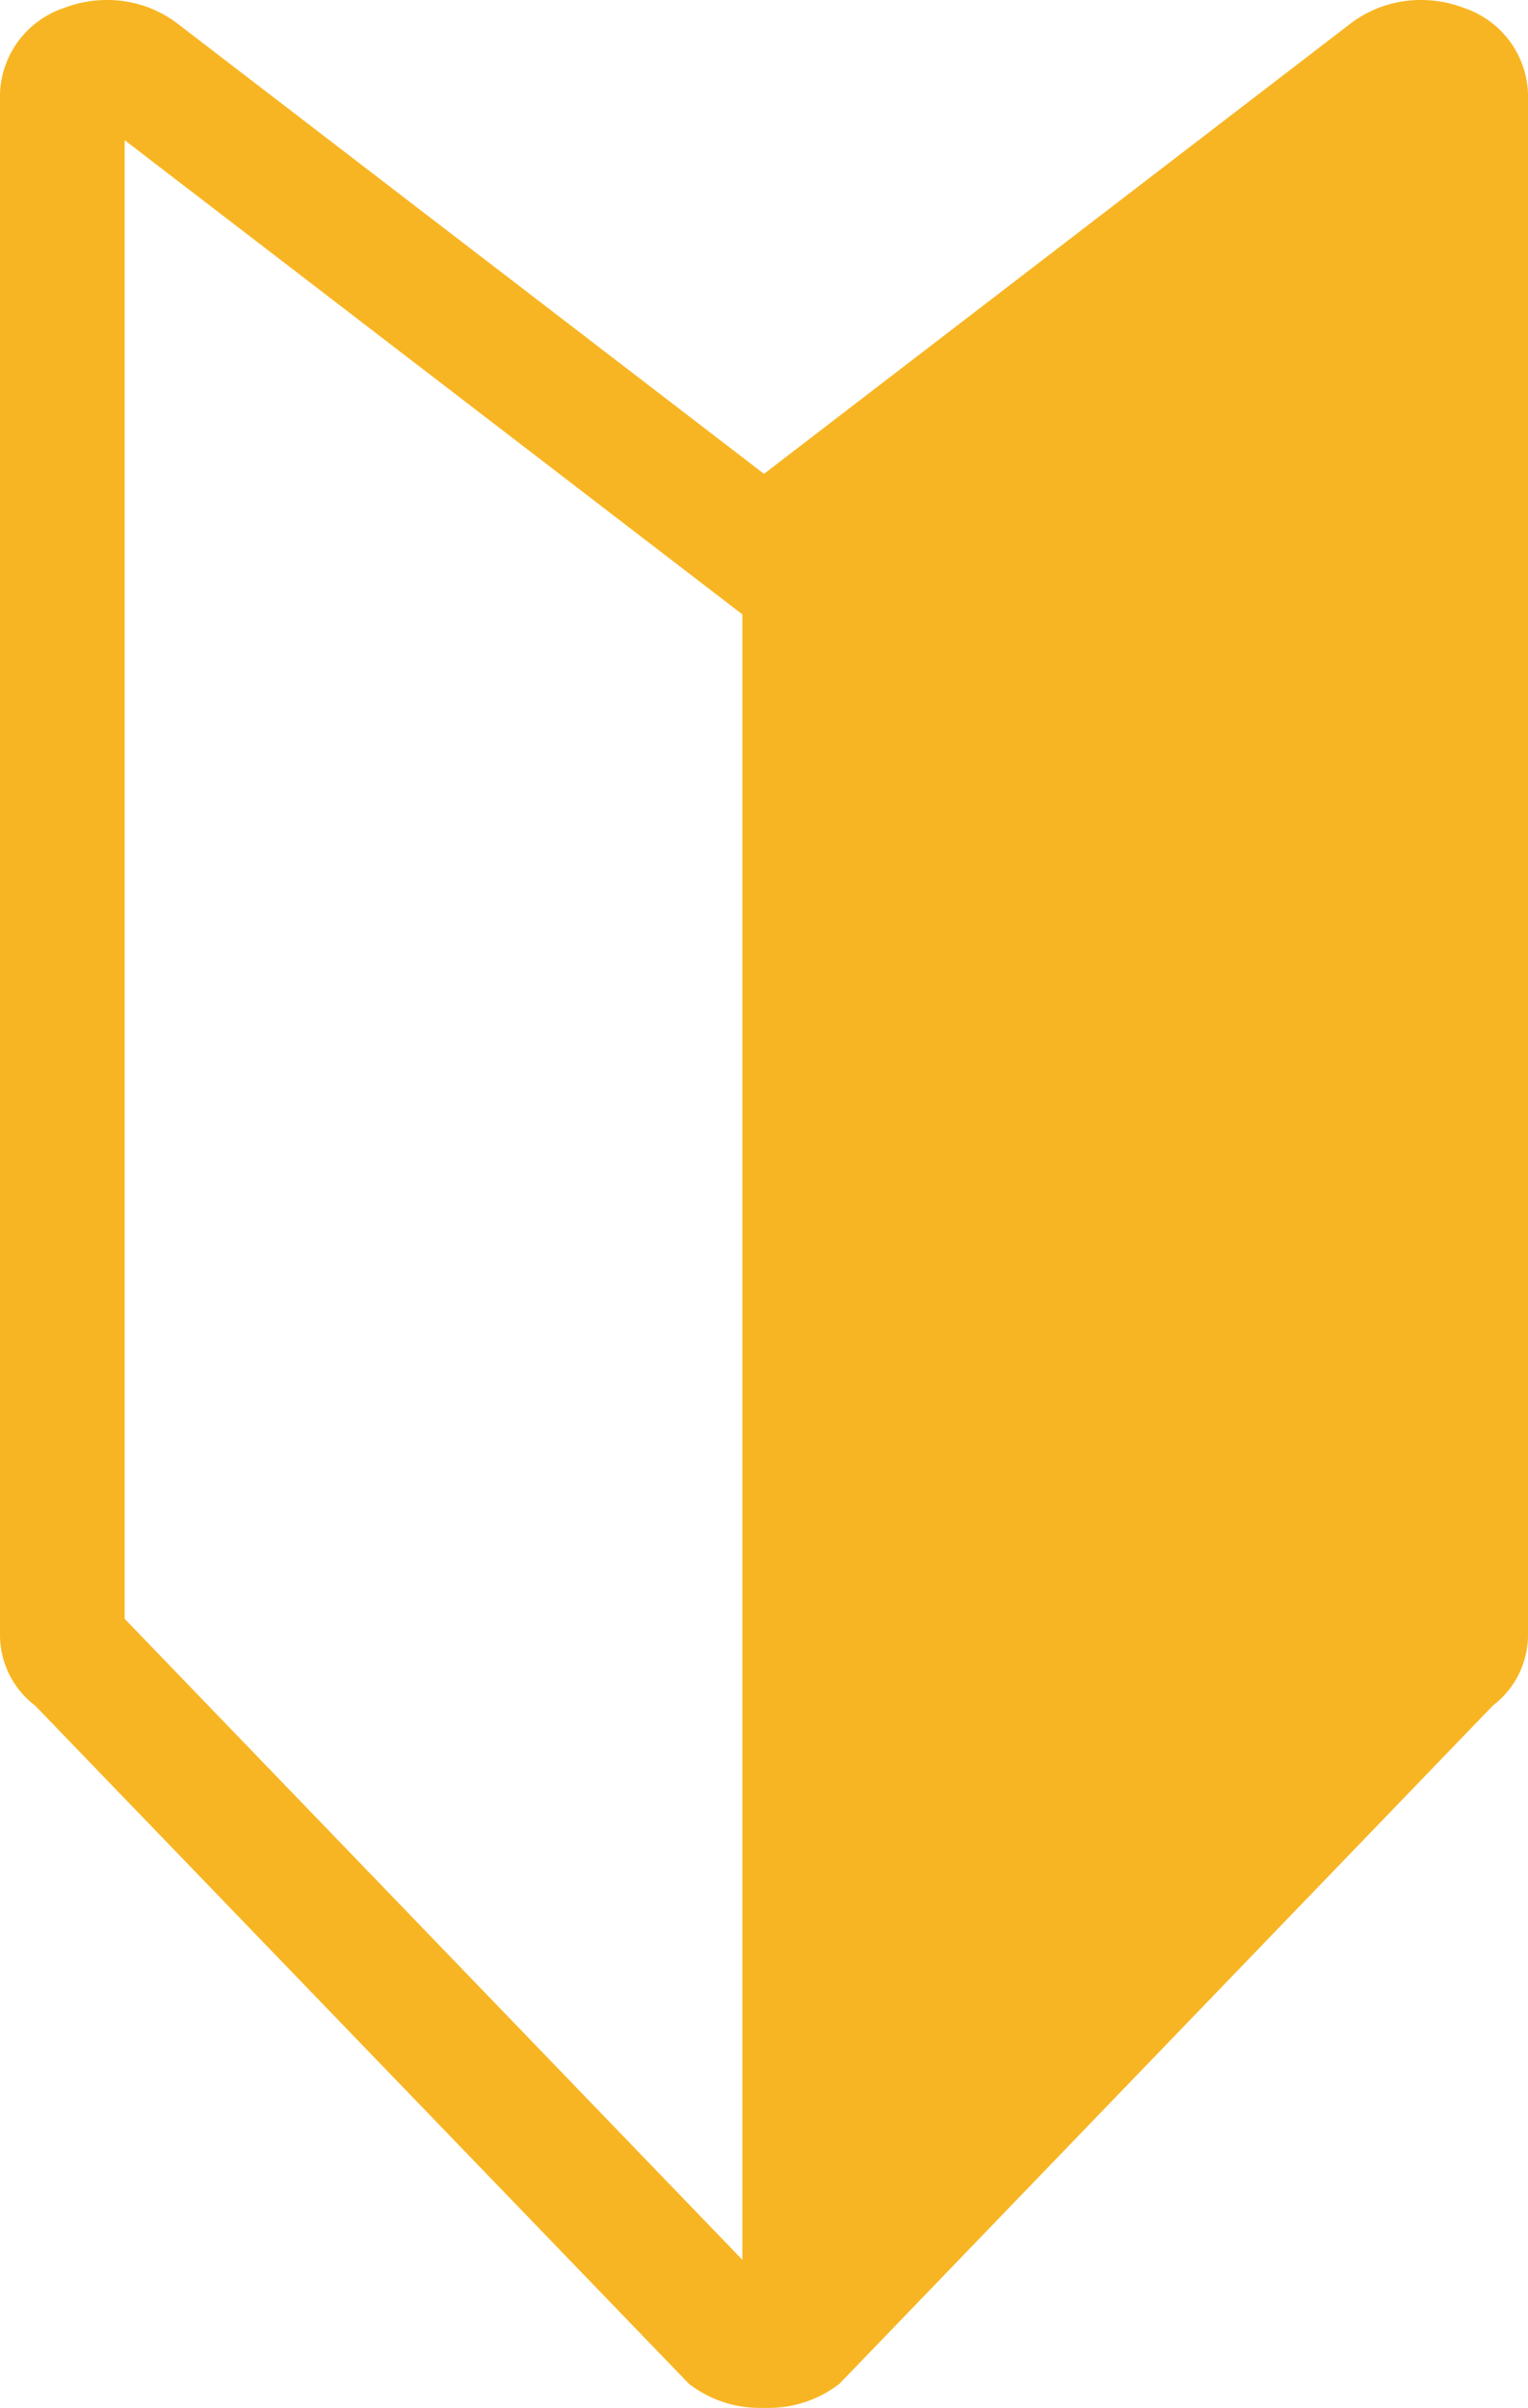 <svg xmlns="http://www.w3.org/2000/svg" xmlns:xlink="http://www.w3.org/1999/xlink" width="37.488" height="59.079" viewBox="0 0 37.488 59.079">
  <defs>
    <clipPath id="clip-path">
      <rect id="矩形_1352" data-name="矩形 1352" width="37.488" height="59.079" fill="#f8b523"/>
    </clipPath>
  </defs>
  <g id="组_2729" data-name="组 2729" transform="translate(0 0)">
    <g id="组_2712" data-name="组 2712" transform="translate(0 0)" clip-path="url(#clip-path)">
      <path id="路径_5842" data-name="路径 5842" d="M35.931.2A2.931,2.931,0,0,0,34.871,0a2.836,2.836,0,0,0-1.759.595L18.744,11.626,4.376.595A2.835,2.835,0,0,0,2.617,0a2.932,2.932,0,0,0-1.06.2A2.3,2.3,0,0,0,0,2.294V40.145a2.177,2.177,0,0,0,.859,1.7L16.9,58.485a2.834,2.834,0,0,0,1.758.594c.03,0,.06,0,.09,0s.06,0,.09,0a2.835,2.835,0,0,0,1.759-.594L36.629,41.844a2.177,2.177,0,0,0,.859-1.7V2.294A2.3,2.3,0,0,0,35.931.2M18.213,55.445,3.058,39.718V3.439L18.213,15.074Z" transform="translate(0 0)" fill="#f8b523"/>
    </g>
  </g>
</svg>
